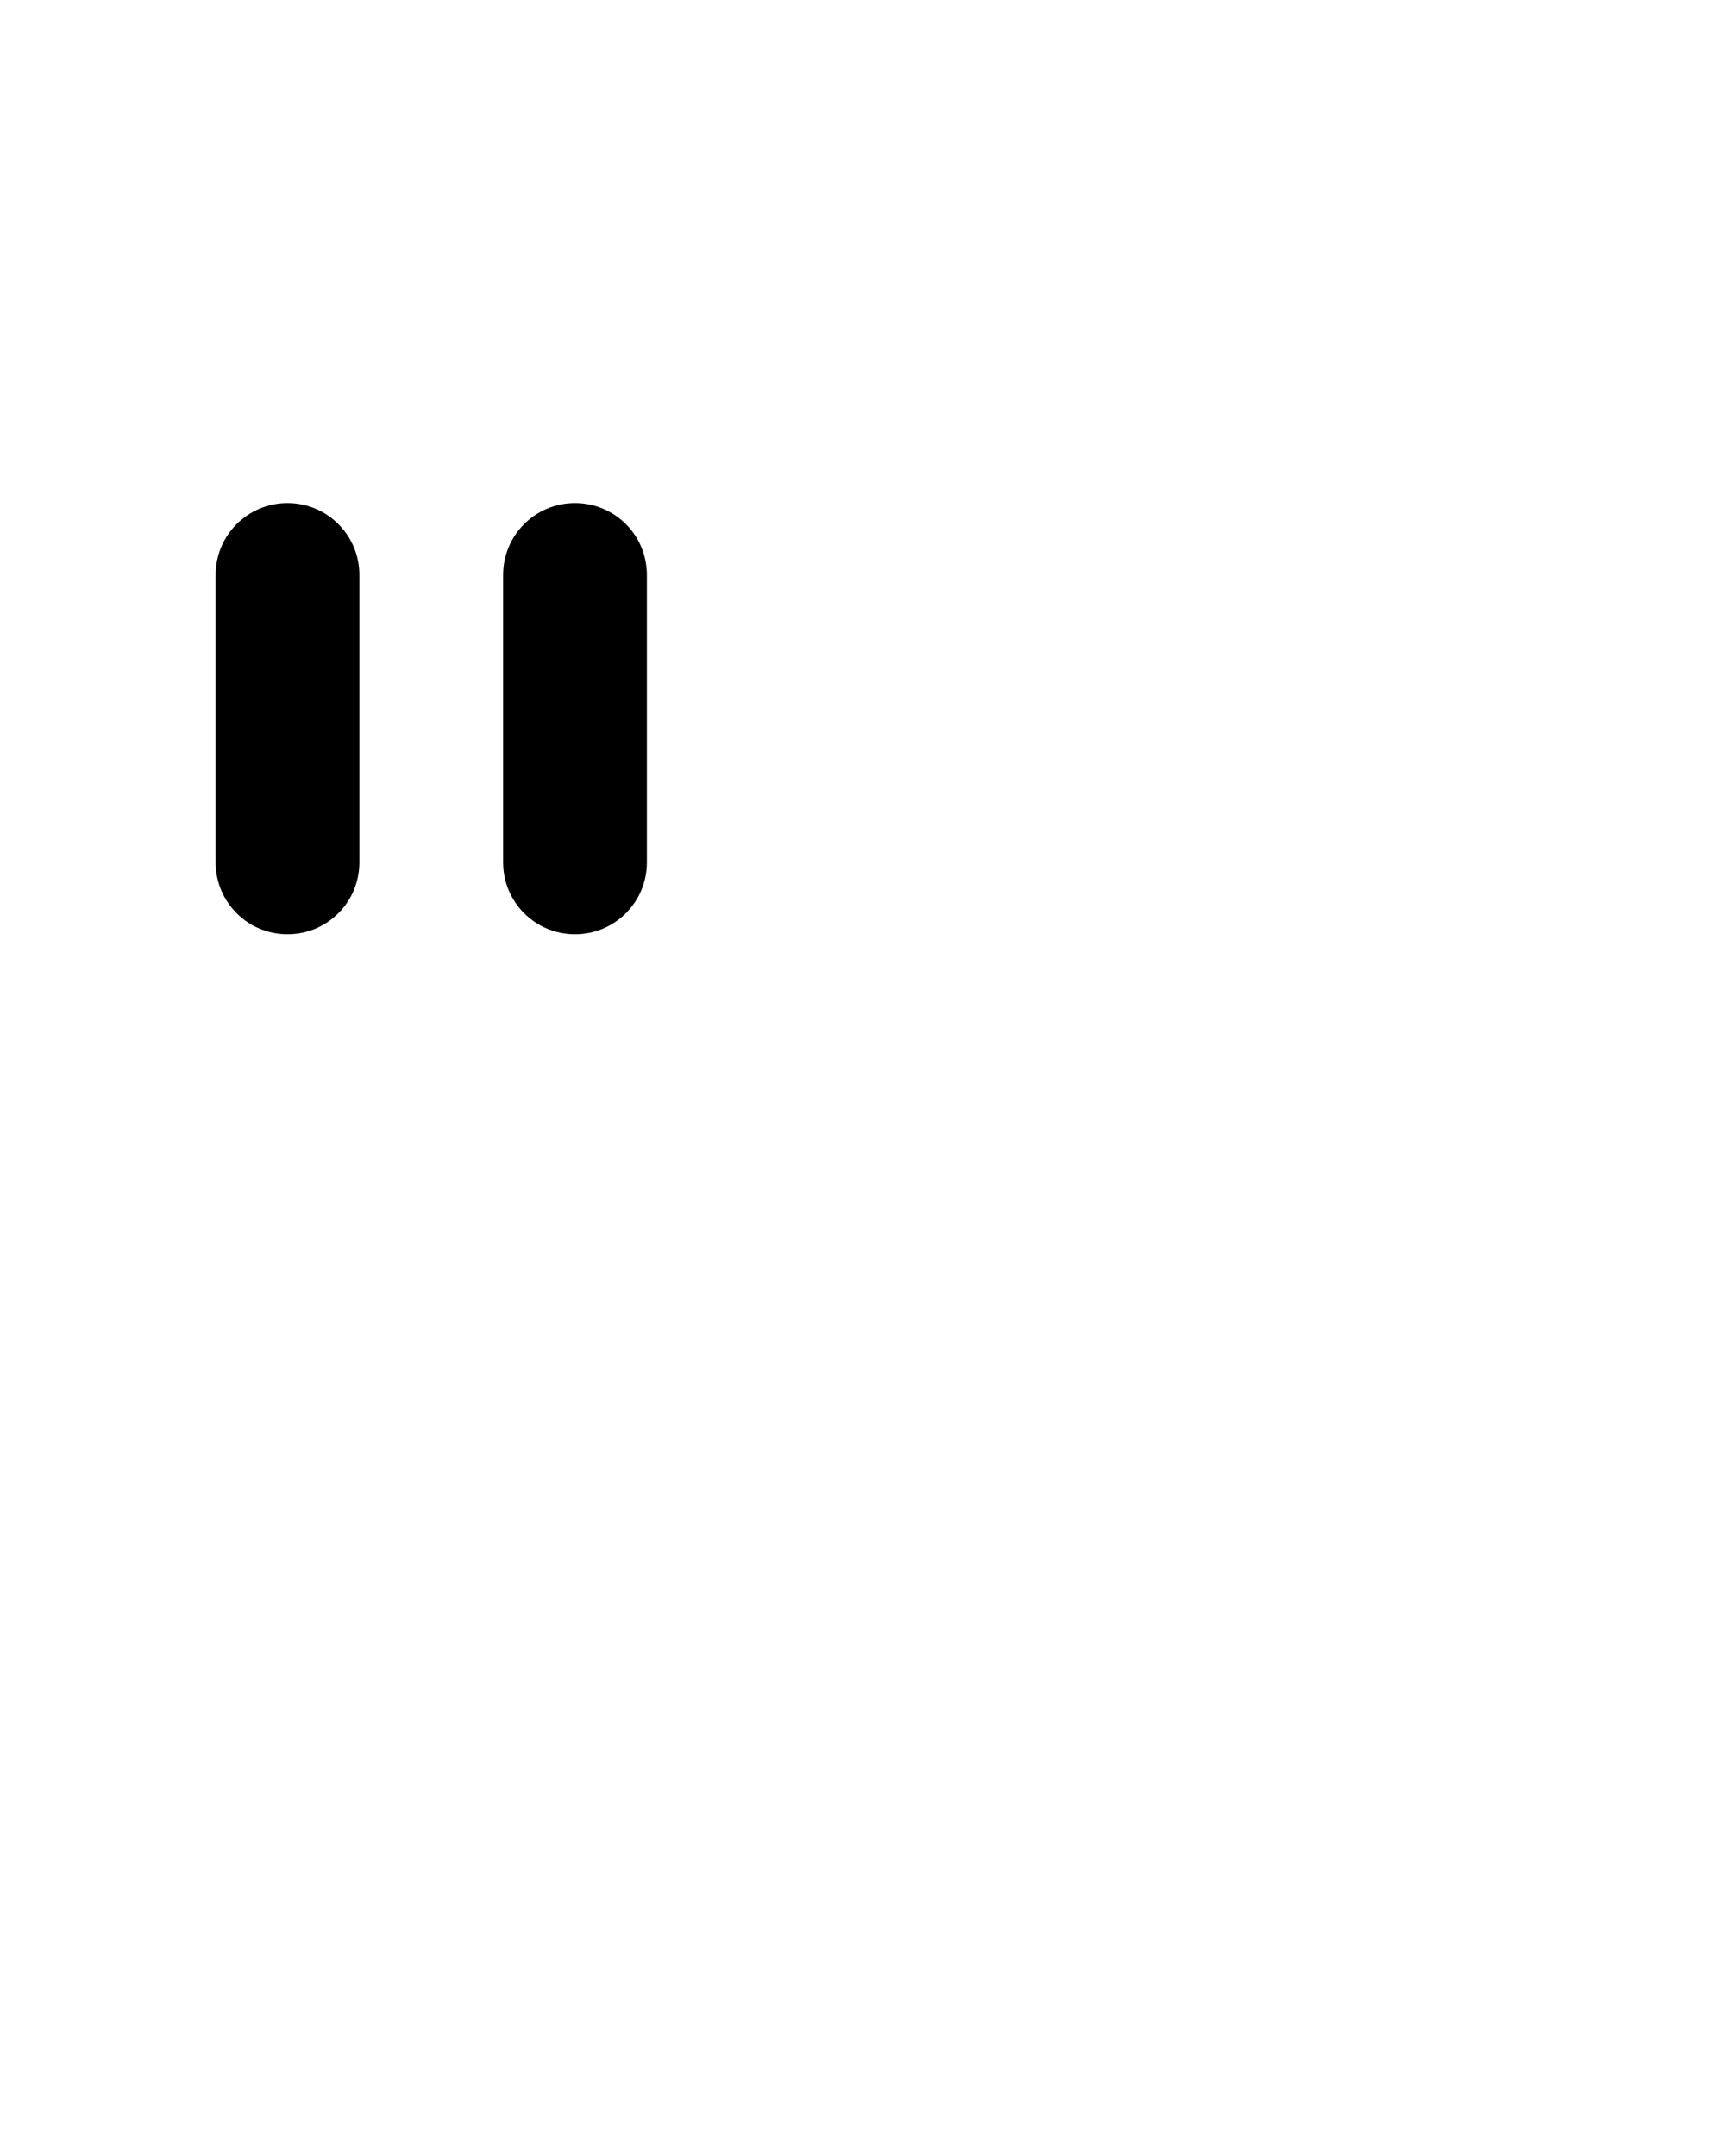 <?xml version="1.0" encoding="utf-8"?>
<!-- Generator: Adobe Illustrator 26.0.0, SVG Export Plug-In . SVG Version: 6.00 Build 0)  -->
<svg version="1.1" id="图层_1" xmlns="http://www.w3.org/2000/svg" xmlns:xlink="http://www.w3.org/1999/xlink" x="0px" y="0px"
	 viewBox="0 0 720 900" style="enable-background:new 0 0 720 900;" xml:space="preserve">
<g>
	<path d="M120,210c-16.6,0-30,13.4-30,30v120c0,16.6,13.4,30,30,30s30-13.4,30-30V240C150,223.4,136.6,210,120,210z"/>
	<path d="M240,210c-16.6,0-30,13.4-30,30v120c0,16.6,13.4,30,30,30s30-13.4,30-30V240C270,223.4,256.6,210,240,210z"/>
</g>
</svg>
